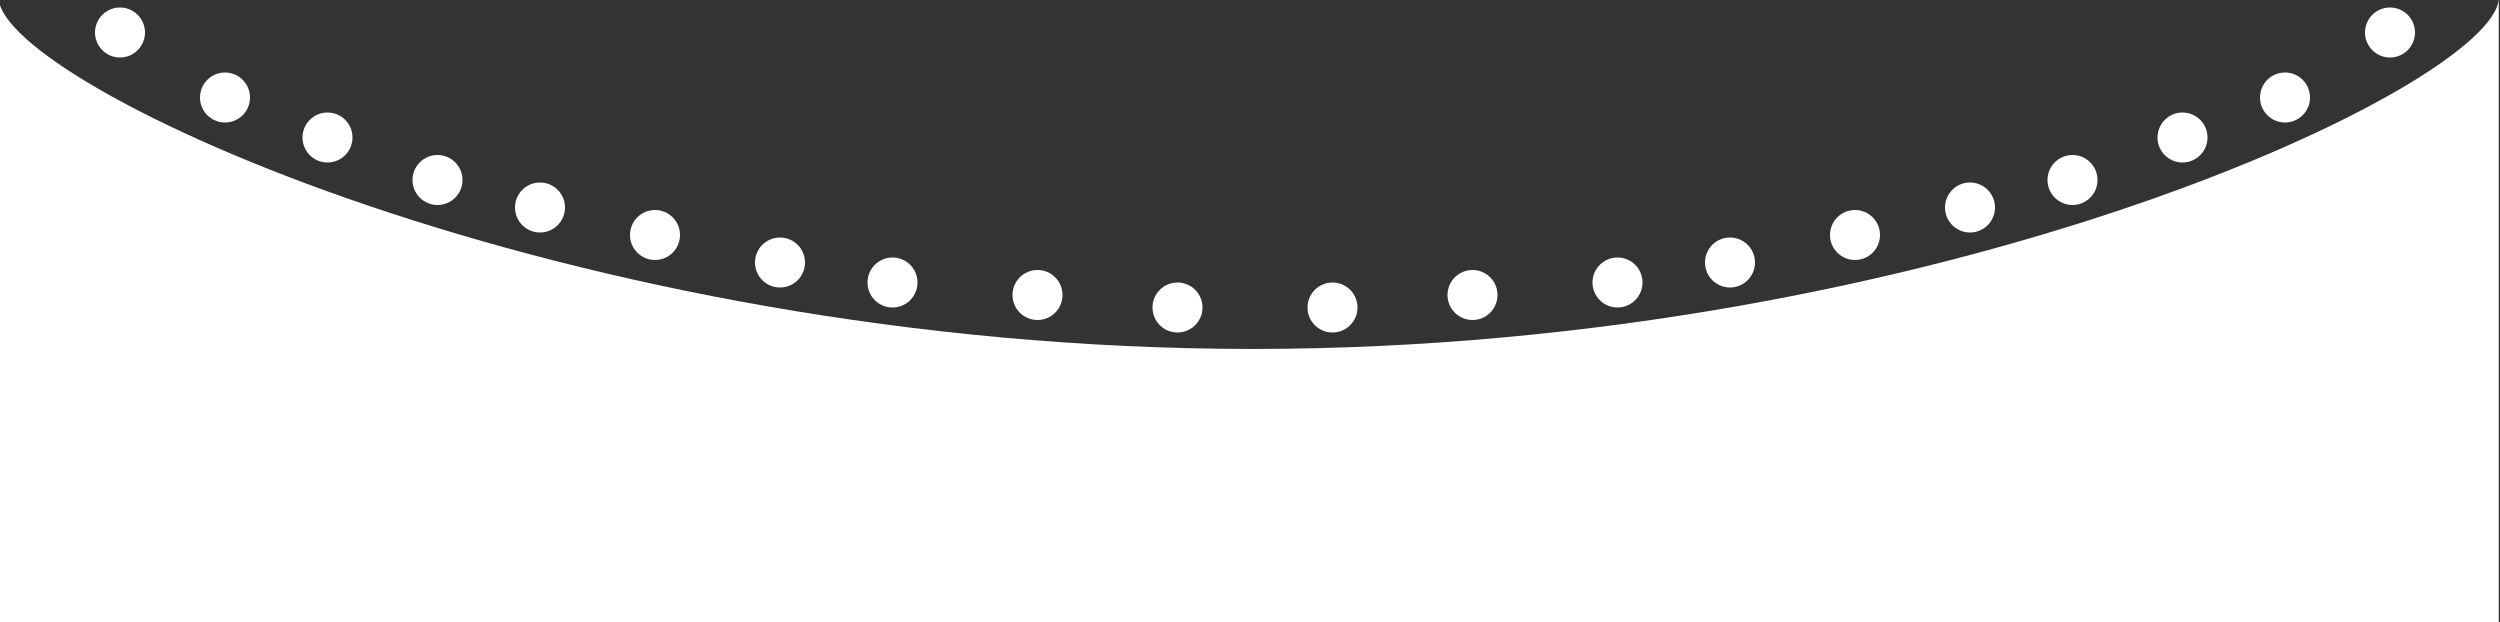 <?xml version="1.0" encoding="utf-8"?>
<!-- Generator: Adobe Illustrator 24.0.1, SVG Export Plug-In . SVG Version: 6.00 Build 0)  -->
<svg version="1.1" id="Capa_1" xmlns="http://www.w3.org/2000/svg" xmlns:xlink="http://www.w3.org/1999/xlink" x="0px" y="0px"
	 viewBox="0 0 1000 249" style="enable-background:new 0 0 1000 249;" xml:space="preserve">
<rect x="0" y="0" width="1000" height="249" fill="#333333" stroke="none"/>
<style type="text/css">
	.st0{fill:#FFFFFF;}
</style>
<path class="st0" d="M999.5-0.5V249H-0.5V98.278V-0.5C1.31,33.868,225.98,139.578,501,139.578S997.69,33.868,999.5-0.5L999.5-0.5z"
	/>
<g>
	<g>
		<circle class="st0" cx="48" cy="13" r="10"/>
	</g>
	<g>
		<circle class="st0" cx="90" cy="39" r="10"/>
	</g>
	<g>
		<circle class="st0" cx="131" cy="55" r="10"/>
	</g>
	<g>
		<circle class="st0" cx="175" cy="72" r="10"/>
	</g>
	<g>
		<circle class="st0" cx="216" cy="83" r="10"/>
	</g>
	<g>
		<circle class="st0" cx="262" cy="94" r="10"/>
	</g>
	<g>
		<circle class="st0" cx="312" cy="105" r="10"/>
	</g>
	<g>
		<circle class="st0" cx="357" cy="113" r="10"/>
	</g>
	<g>
		<circle class="st0" cx="415" cy="118" r="10"/>
	</g>
	<g>
		<circle class="st0" cx="471" cy="123" r="10"/>
	</g>
</g>
<g>
	<g>
		<circle class="st0" cx="956" cy="13" r="10"/>
	</g>
	<g>
		<circle class="st0" cx="914" cy="39" r="10"/>
	</g>
	<g>
		<circle class="st0" cx="873" cy="55" r="10"/>
	</g>
	<g>
		<circle class="st0" cx="829" cy="72" r="10"/>
	</g>
	<g>
		<circle class="st0" cx="788" cy="83" r="10"/>
	</g>
	<g>
		<circle class="st0" cx="742" cy="94" r="10"/>
	</g>
	<g>
		<circle class="st0" cx="692" cy="105" r="10"/>
	</g>
	<g>
		<circle class="st0" cx="647" cy="113" r="10"/>
	</g>
	<g>
		<circle class="st0" cx="589" cy="118" r="10"/>
	</g>
	<g>
		<circle class="st0" cx="533" cy="123" r="10"/>
	</g>
</g>
</svg>
